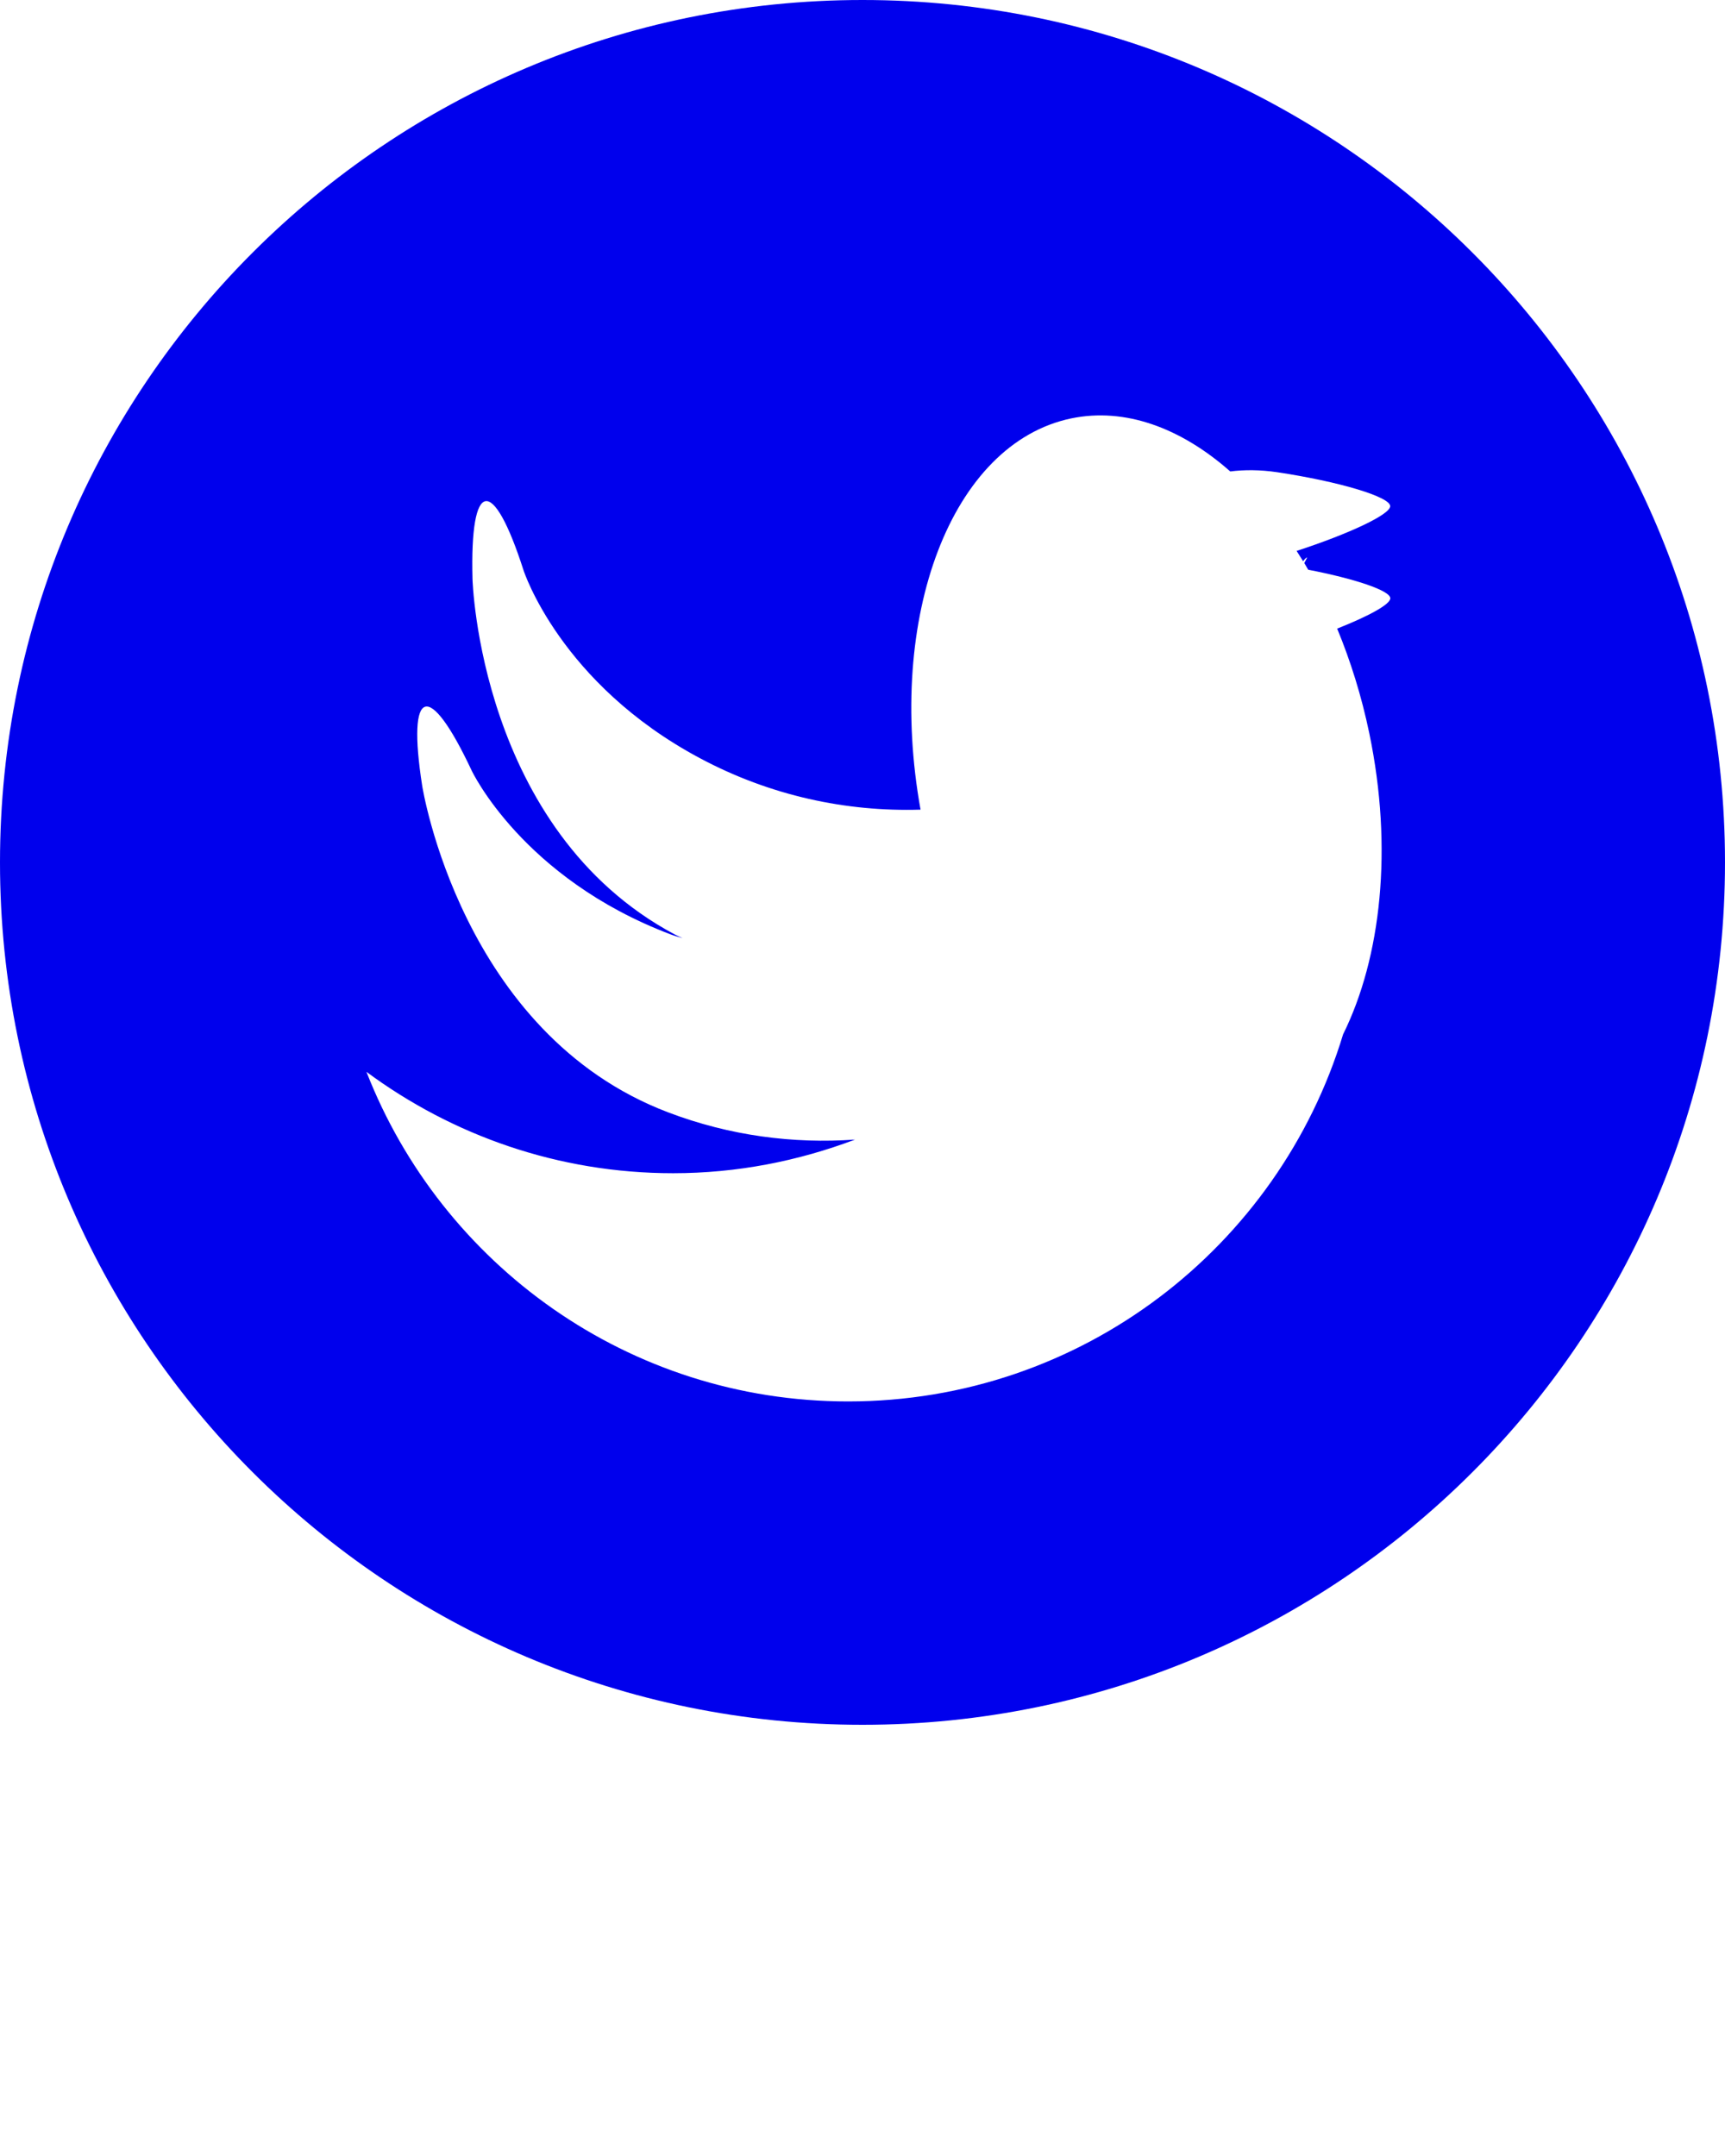 <?xml version="1.0" encoding="UTF-8" standalone="no"?>
<svg
   xmlns:dc="http://purl.org/dc/elements/1.1/"
   xmlns:cc="http://creativecommons.org/ns#"
   xmlns:rdf="http://www.w3.org/1999/02/22-rdf-syntax-ns#"
   xmlns:svg="http://www.w3.org/2000/svg"
   xmlns="http://www.w3.org/2000/svg"
   xmlns:sodipodi="http://sodipodi.sourceforge.net/DTD/sodipodi-0.dtd"
   xmlns:inkscape="http://www.inkscape.org/namespaces/inkscape"
   version="1.1"
   x="0px"
   y="0px"
   viewBox="17 176.375 48 60"
   enable-background="new 17 176.375 48 48"
   xml:space="preserve"
   id="svg2"
   inkscape:version="0.91 r13725"
   sodipodi:docname="twitter.svg"><defs
     id="defs12" /><sodipodi:namedview
     pagecolor="#ffffff"
     bordercolor="#666666"
     borderopacity="1"
     objecttolerance="10"
     gridtolerance="10"
     guidetolerance="10"
     inkscape:pageopacity="0"
     inkscape:pageshadow="2"
     inkscape:window-width="1500"
     inkscape:window-height="1011"
     id="namedview10"
     showgrid="false"
     inkscape:zoom="5.5625735"
     inkscape:cx="13.497455"
     inkscape:cy="41.382531"
     inkscape:window-x="198"
     inkscape:window-y="76"
     inkscape:window-maximized="0"
     inkscape:current-layer="svg2" /><path
     d="m 41,176.375 c -13.254,0 -24,10.745 -24,24 0,13.255 10.745,24 24,24 13.256,0 24,-10.745 24,-24 0,-13.255 -10.744,-24 -24,-24 z m 12.26,15.618 c 0.035,-0.04 0.066,-0.093 0.115,-0.103 0,0 -0.008,0.016 -0.082,0.154 0.037,0.062 0.074,0.123 0.109,0.186 1.312,0.254 2.285,0.582 2.285,0.795 0,0.168 -0.595,0.494 -1.479,0.844 0.373,0.902 0.679,1.878 0.894,2.913 0.666,3.2 0.33,6.239 -0.729,8.378 -1.791,5.91 -7.276,10.216 -13.774,10.216 -6.105,0 -11.31,-3.808 -13.402,-9.172 2.389,1.767 5.334,2.821 8.533,2.821 1.784,0 3.485,-0.34 5.062,-0.936 -1.715,0.121 -3.481,-0.105 -5.195,-0.756 -5.775,-2.188 -6.85,-9.095 -6.85,-9.095 -0.43,-2.762 0.19,-2.95 1.377,-0.42 0,0 1.407,2.996 5.538,4.561 0.109,0.042 0.221,0.069 0.332,0.104 -0.07,-0.033 -0.143,-0.062 -0.213,-0.1 -5.448,-2.904 -5.633,-9.895 -5.633,-9.895 -0.074,-2.793 0.565,-2.901 1.42,-0.242 0,0 1.013,3.152 4.91,5.23 1.957,1.045 4.068,1.494 6.137,1.431 -0.965,-5.371 0.858,-10.192 4.192,-10.888 1.5,-0.312 3.055,0.265 4.426,1.476 0.396,-0.05 0.836,-0.048 1.302,0.021 1.731,0.26 3.149,0.686 3.149,0.945 0,0.232 -1.131,0.764 -2.604,1.246 0.063,0.1 0.121,0.189 0.18,0.286 z"
     id="path4"
     style="fill:#0000ed;fill-opacity:1"
     inkscape:connector-curvature="0" /></svg>